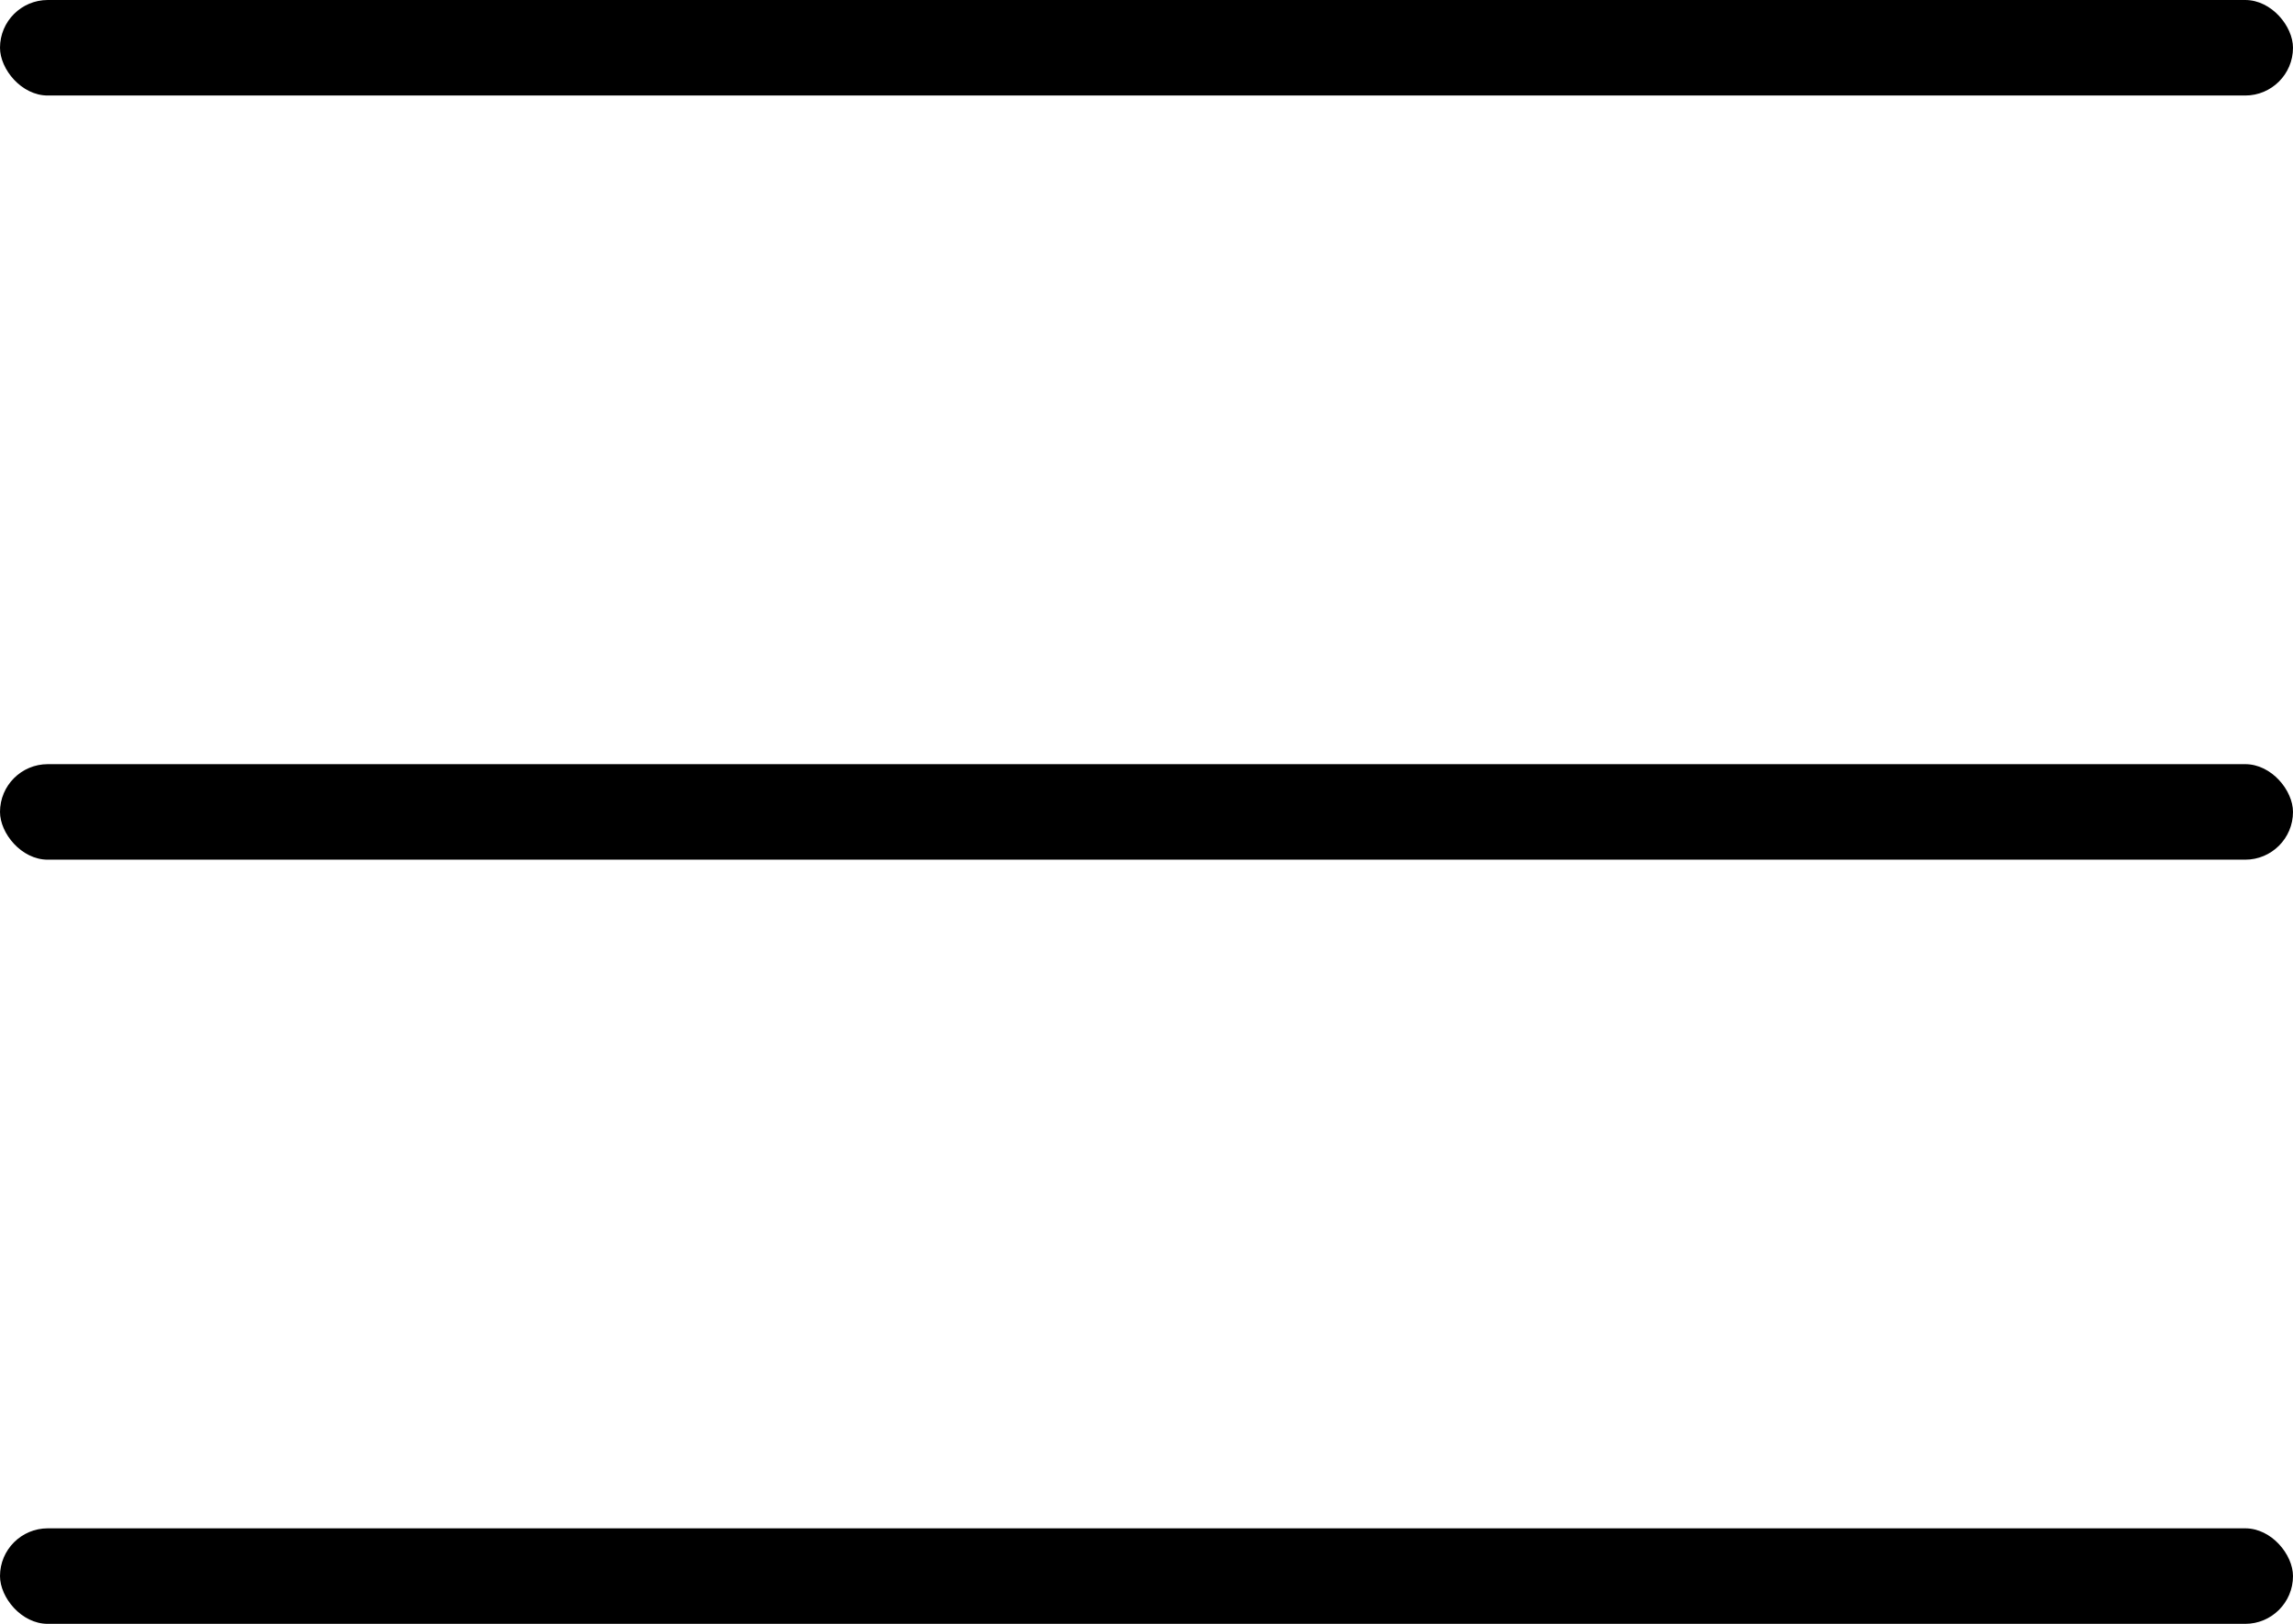 <svg width="24" height="17" viewBox="0 0 24 17" xmlns="http://www.w3.org/2000/svg">
<rect width="24" height="1" rx="0.5" />
<rect y="8" width="24" height="1" rx="0.5" />
<rect y="16" width="24" height="1" rx="0.5" />
</svg>
